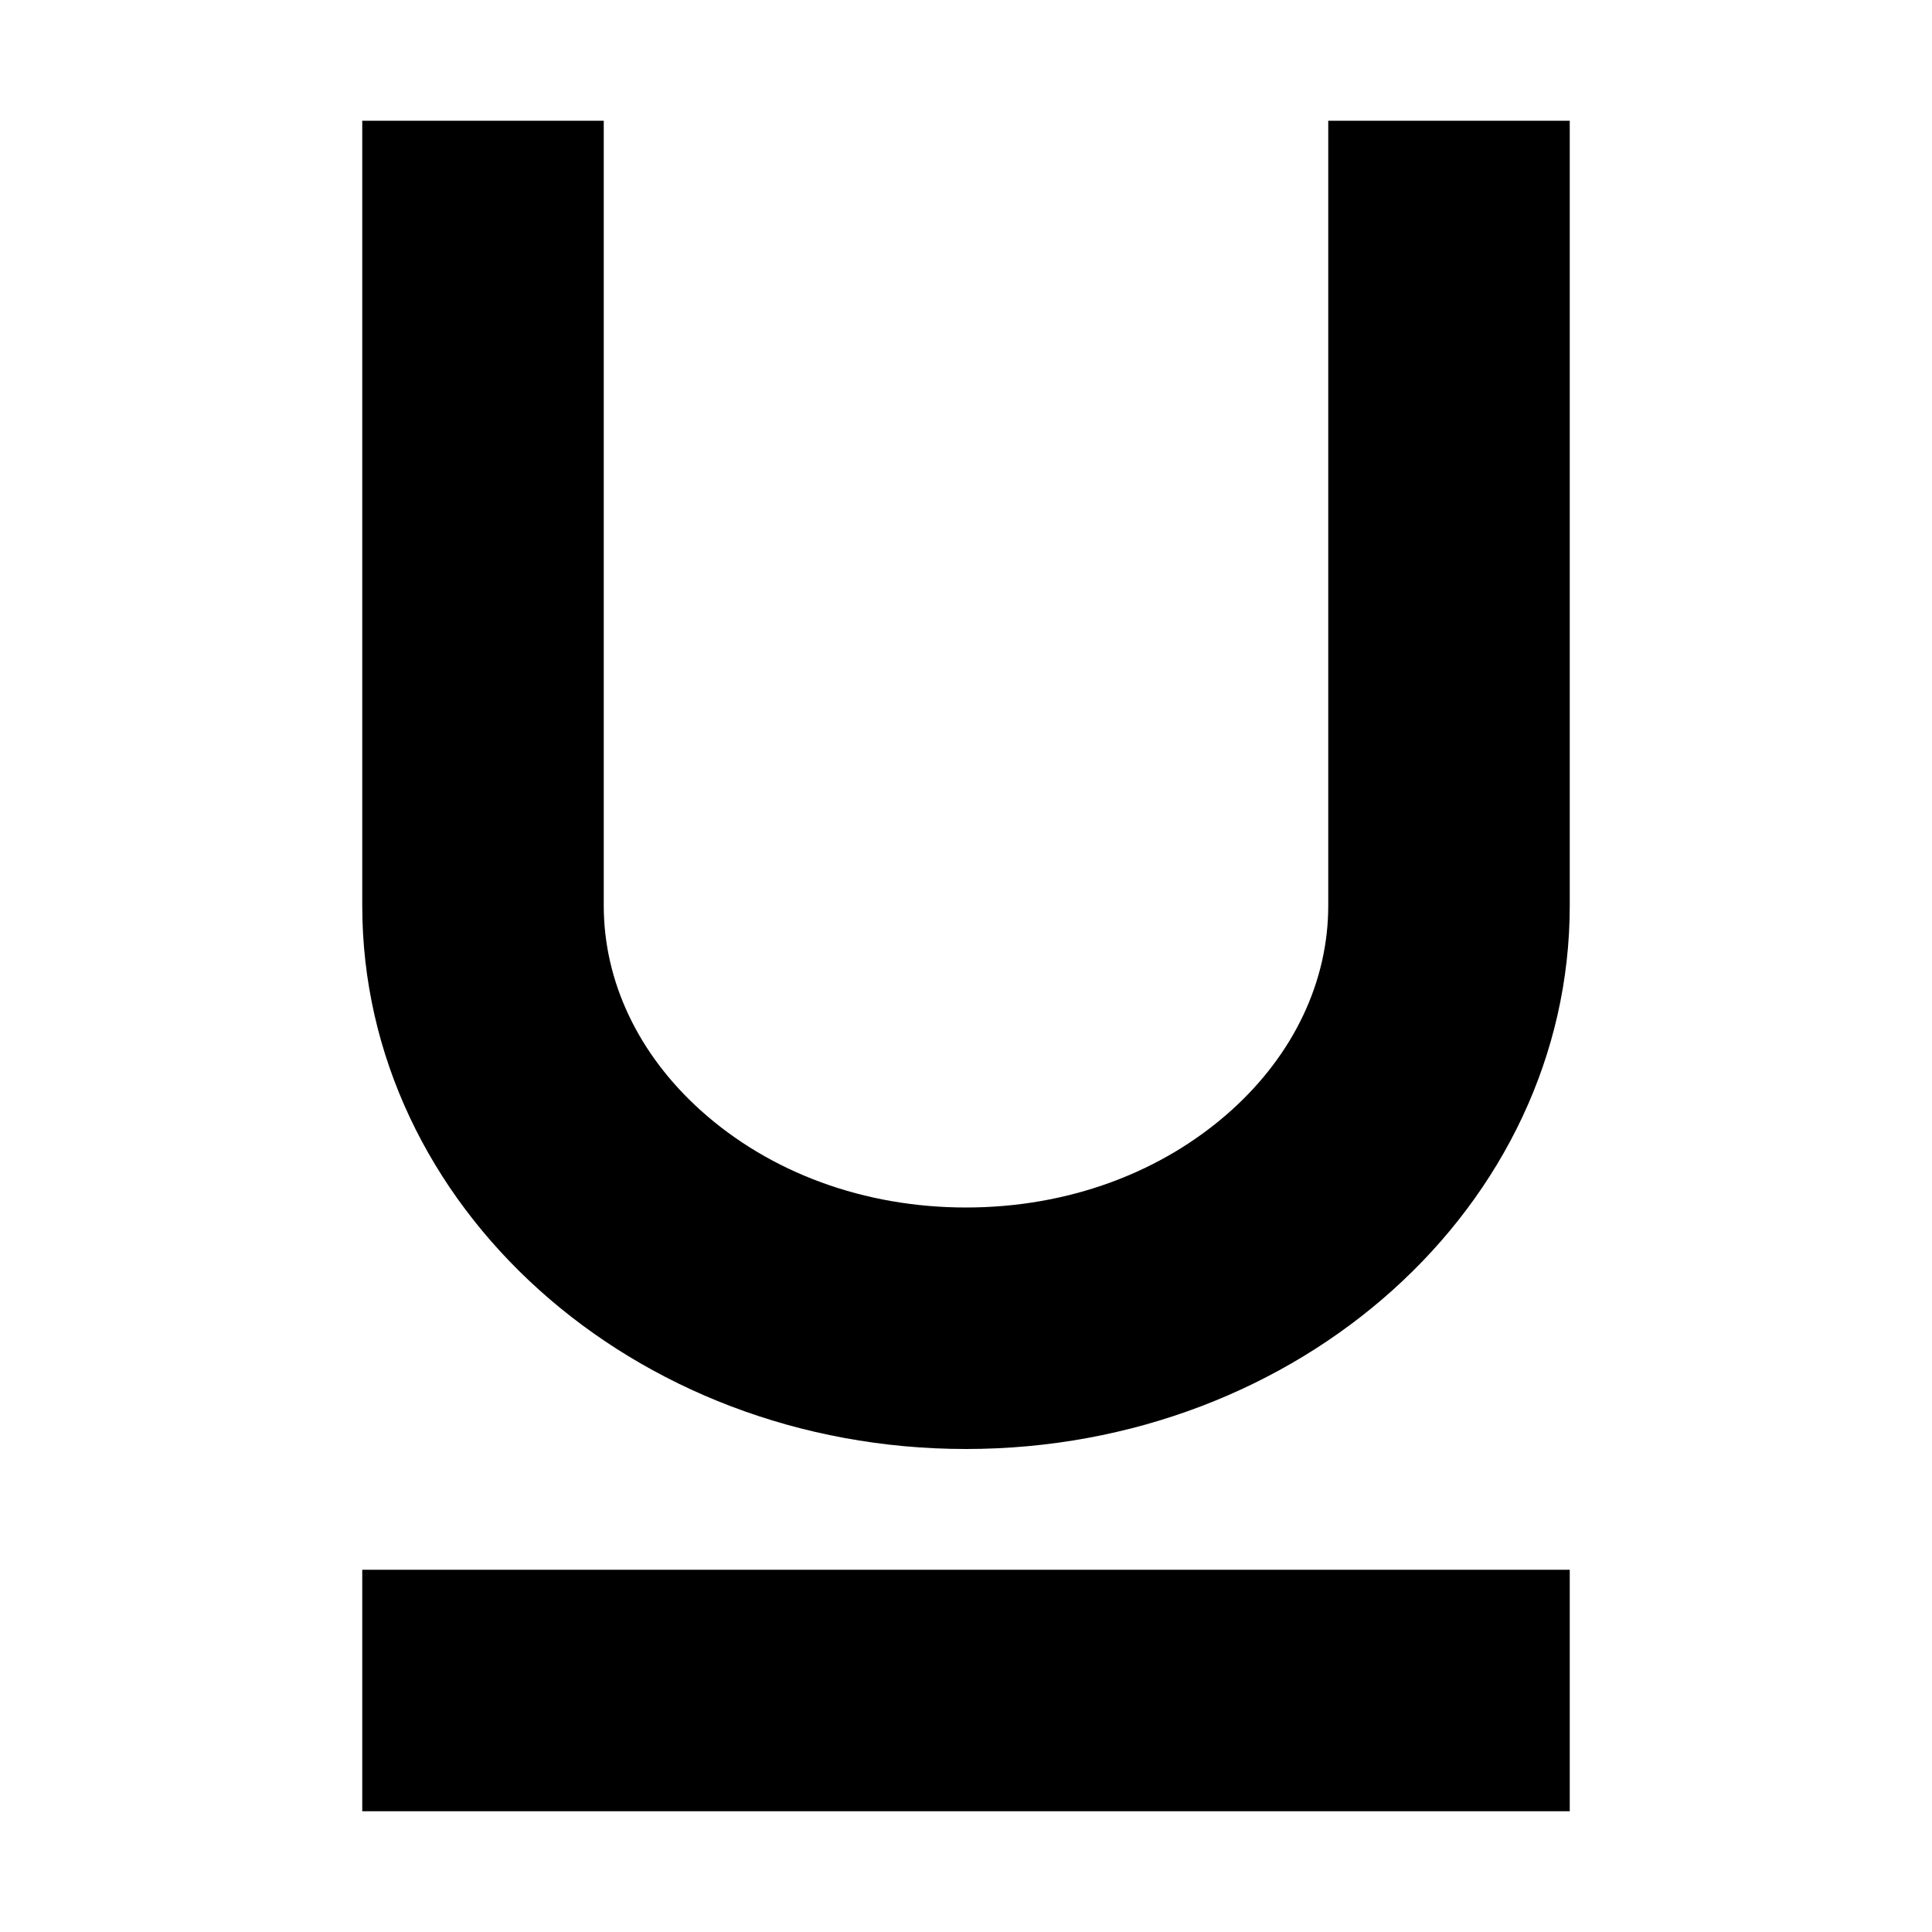 <?xml version="1.0" encoding="utf-8"?> <!-- Generator: IcoMoon.io --> <!DOCTYPE svg PUBLIC "-//W3C//DTD SVG 1.1//EN" "http://www.w3.org/Graphics/SVG/1.1/DTD/svg11.dtd"> <svg width="32" height="32" viewBox="0 0 32 32" xmlns="http://www.w3.org/2000/svg" xmlns:xlink="http://www.w3.org/1999/xlink" fill="#000000"><g><path d="M 22,2 L 26,2 L 26,15 C 26,19.971 21.523,24 16,24 C 10.477,24 6,19.971 6,15 L 6,2 L 10,2 L 10,15 C 10,16.255 10.57,17.459 11.605,18.391 C 12.758,19.428 14.319,20 16,20 C 17.681,20 19.242,19.428 20.395,18.391 C 21.43,17.459 22,16.255 22,15 L 22,2 ZM 6,26L 26,26L 26,30L 6,30z"></path></g></svg>